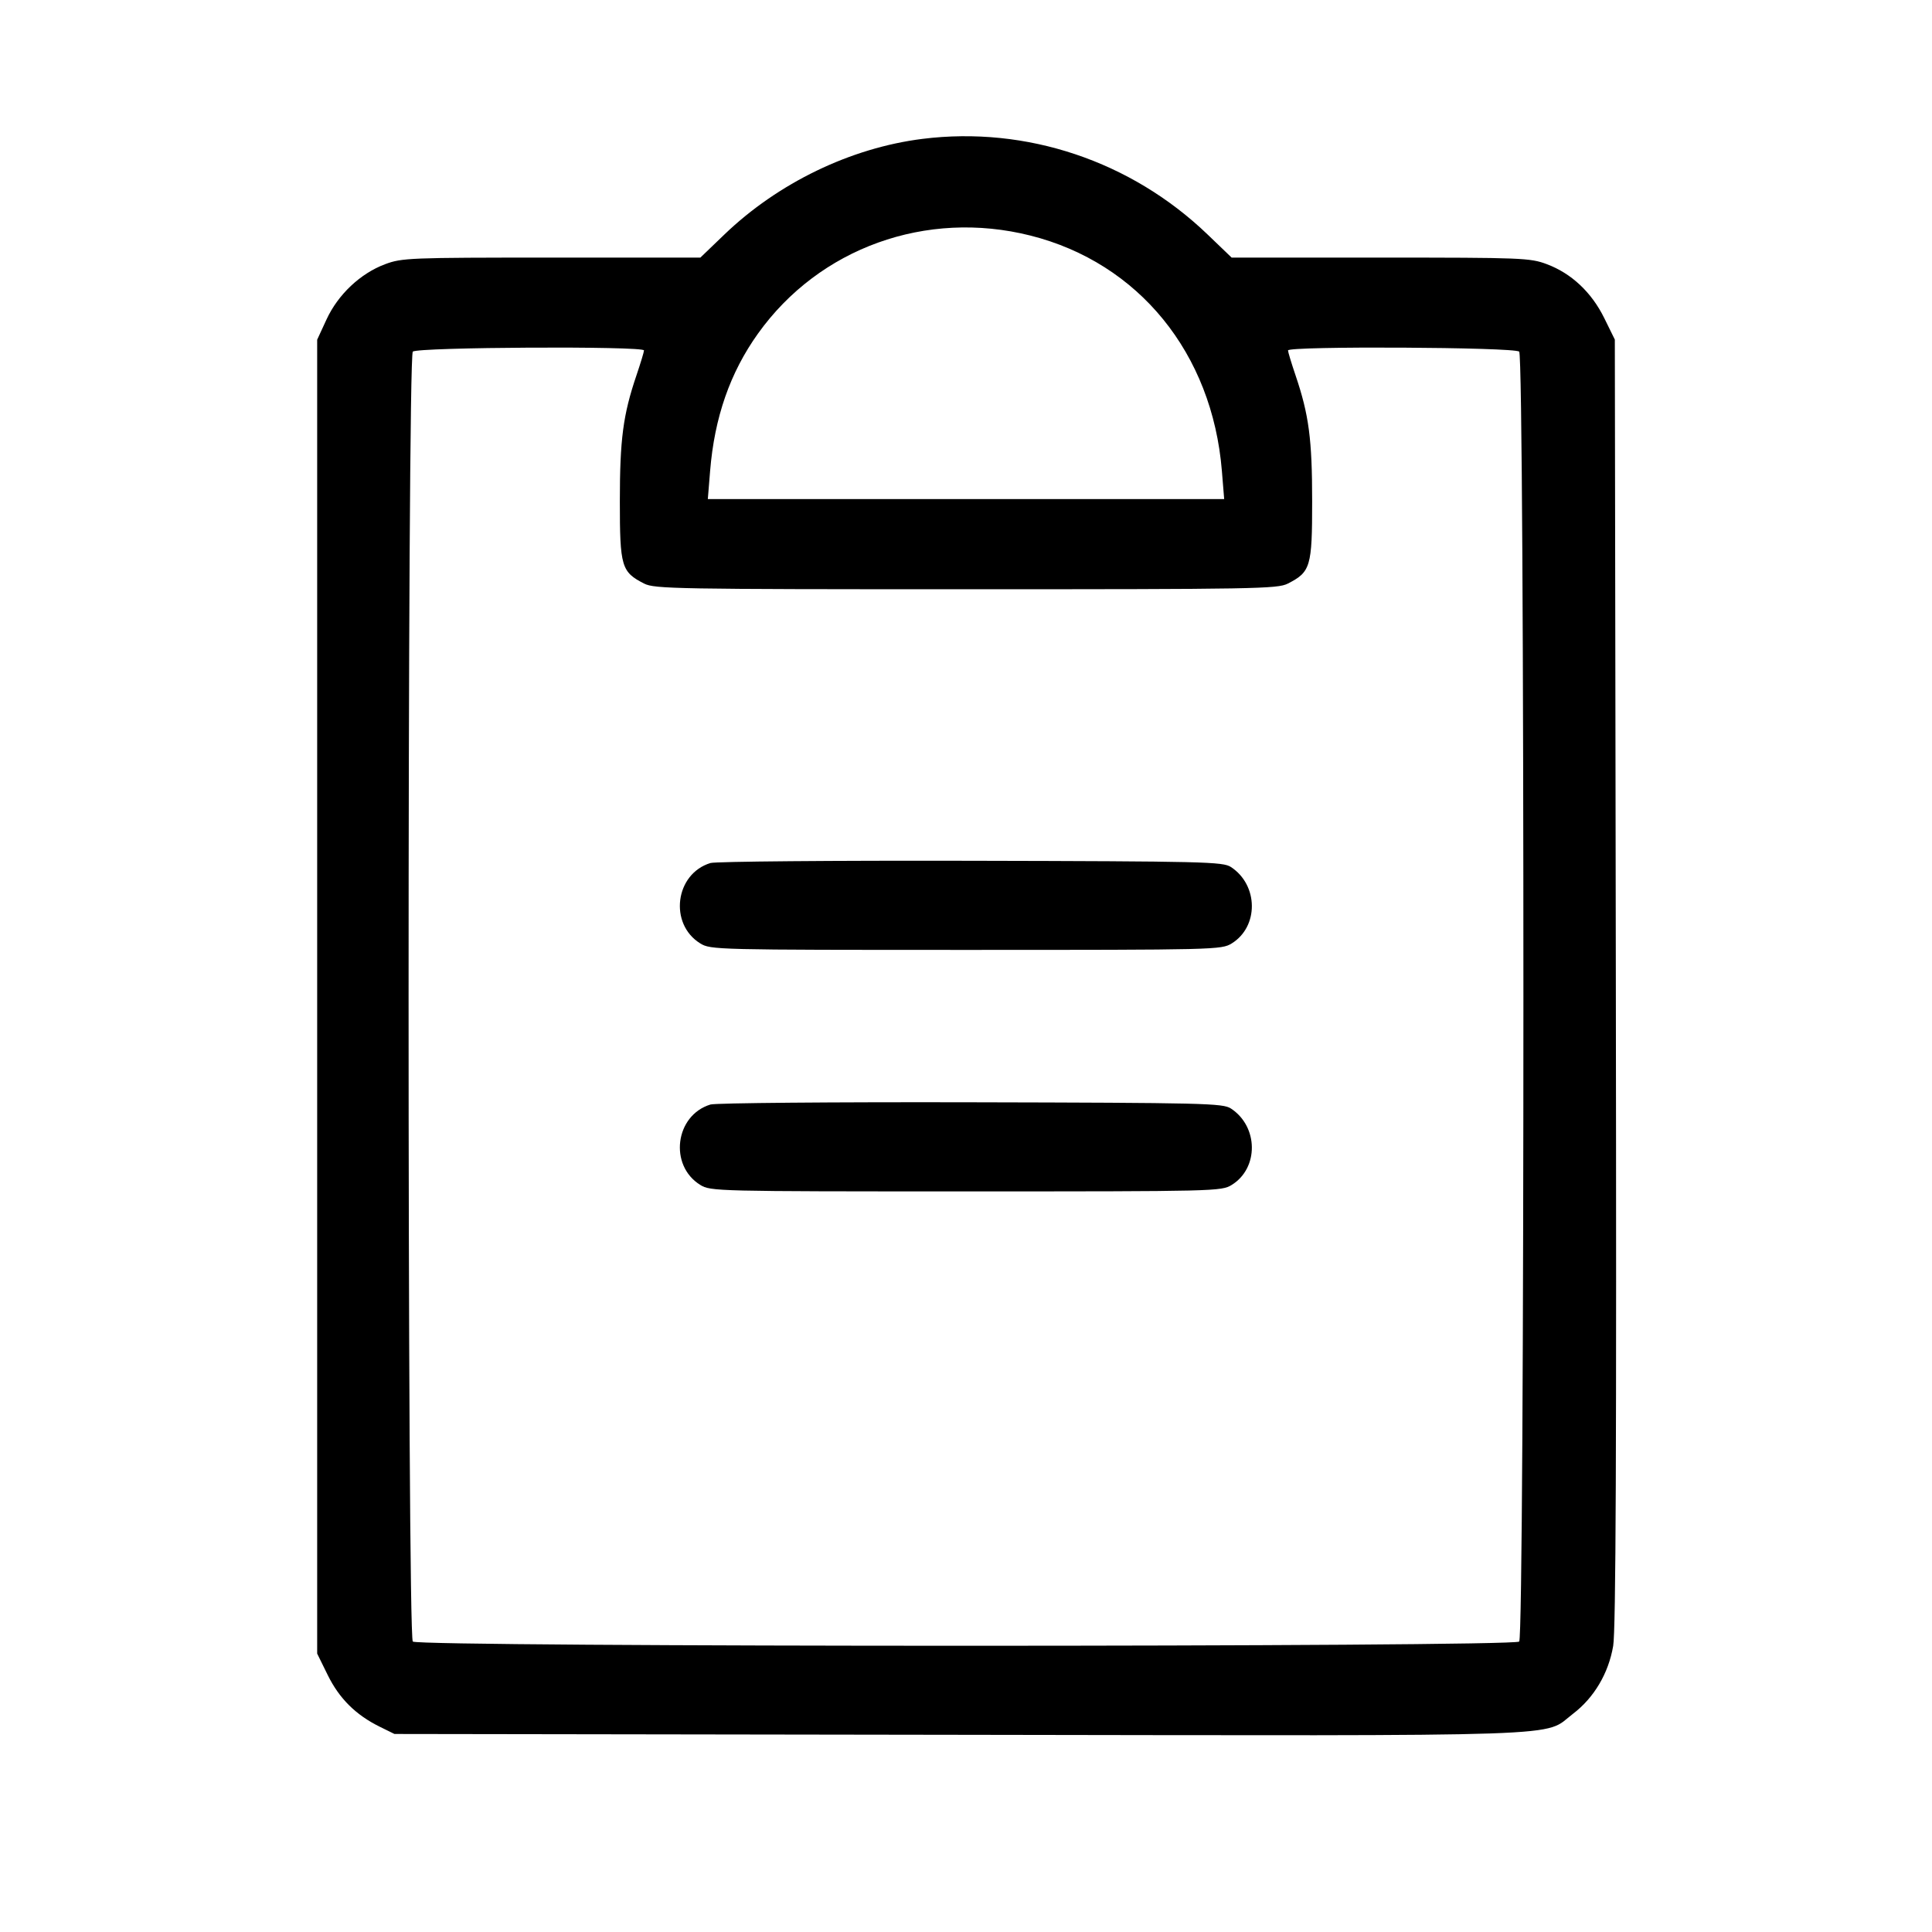 <svg fill="currentColor" viewBox="0 0 256 256" xmlns="http://www.w3.org/2000/svg"><path d="M122.240 18.401 C 112.718 19.590,103.102 24.234,95.973 31.086 L 92.802 34.133 73.084 34.133 C 54.238 34.133,53.262 34.172,51.023 35.010 C 47.751 36.234,44.791 39.026,43.268 42.325 L 42.027 45.013 42.027 132.062 L 42.027 219.111 43.431 221.964 C 44.959 225.067,47.142 227.235,50.314 228.798 L 52.267 229.760 127.128 229.871 C 210.303 229.995,204.339 230.199,208.427 227.088 C 211.218 224.963,213.134 221.731,213.754 218.101 C 214.110 216.016,214.205 192.450,214.107 130.124 L 213.973 44.995 212.571 42.147 C 210.888 38.727,208.217 36.222,204.953 35.001 C 202.745 34.175,201.698 34.133,182.916 34.133 L 163.198 34.133 160.027 31.086 C 149.883 21.337,136.013 16.681,122.240 18.401 M136.533 31.213 C 150.889 34.830,160.637 46.812,161.906 62.400 L 162.210 66.133 128.000 66.133 L 93.790 66.133 94.094 62.400 C 94.671 55.308,96.738 49.377,100.435 44.205 C 108.557 32.841,122.737 27.738,136.533 31.213 M85.333 46.432 C 85.333 46.625,84.883 48.113,84.332 49.739 C 82.560 54.967,82.133 58.202,82.133 66.421 C 82.133 75.105,82.336 75.789,85.364 77.333 C 86.727 78.028,89.644 78.079,128.000 78.079 C 166.356 78.079,169.273 78.028,170.636 77.333 C 173.664 75.789,173.867 75.105,173.867 66.421 C 173.867 58.202,173.440 54.967,171.668 49.739 C 171.117 48.113,170.667 46.625,170.667 46.432 C 170.667 45.836,200.703 45.993,201.301 46.592 C 202.046 47.337,202.046 216.770,201.301 217.515 C 200.557 218.259,55.443 218.259,54.699 217.515 C 53.954 216.770,53.954 47.337,54.699 46.592 C 55.297 45.993,85.333 45.836,85.333 46.432 M94.141 114.354 C 89.448 115.780,88.605 122.421,92.789 125.007 C 94.154 125.850,94.837 125.867,128.000 125.867 C 161.163 125.867,161.846 125.850,163.211 125.007 C 166.811 122.781,166.755 117.277,163.106 114.886 C 162.037 114.185,159.680 114.128,128.659 114.058 C 110.345 114.017,94.811 114.150,94.141 114.354 M94.141 146.354 C 89.448 147.780,88.605 154.421,92.789 157.007 C 94.154 157.850,94.837 157.867,128.000 157.867 C 161.163 157.867,161.846 157.850,163.211 157.007 C 166.811 154.781,166.755 149.277,163.106 146.886 C 162.037 146.185,159.680 146.128,128.659 146.058 C 110.345 146.017,94.811 146.150,94.141 146.354 " stroke="none" fill-rule="evenodd"></path></svg>